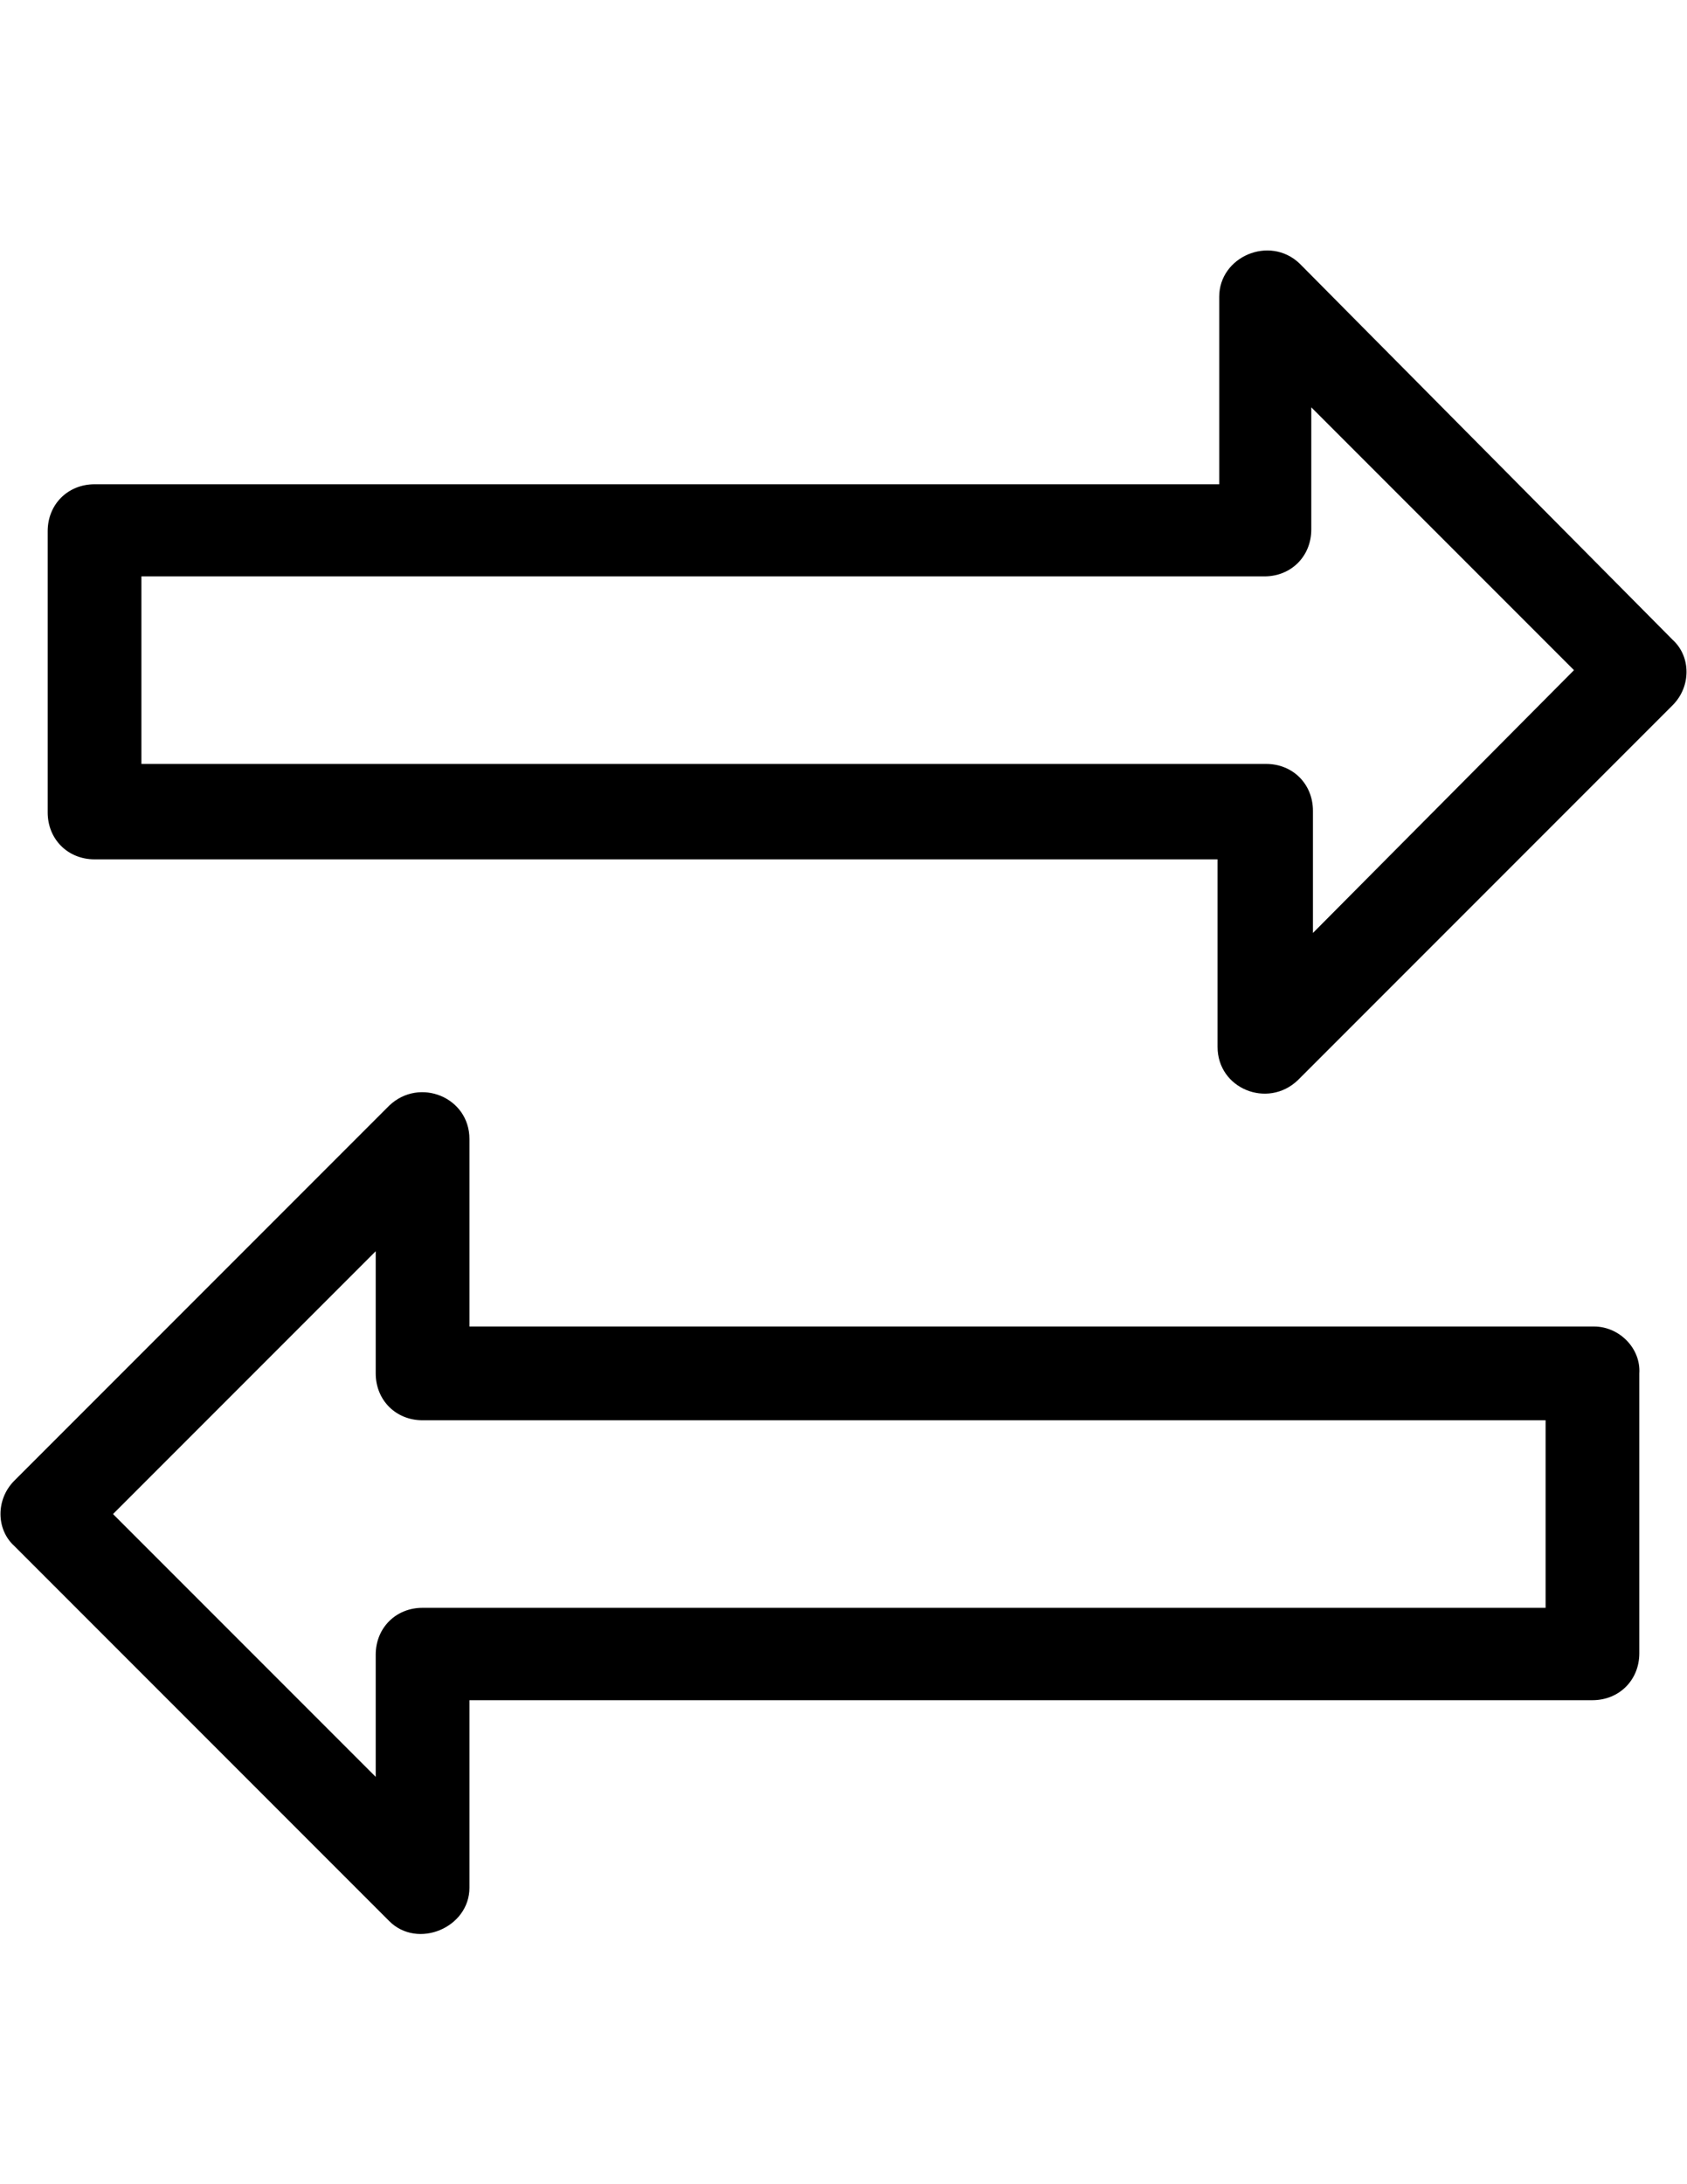 <?xml version="1.0" encoding="utf-8"?>
<!-- Generator: Adobe Illustrator 18.1.1, SVG Export Plug-In . SVG Version: 6.00 Build 0)  -->
<svg version="1.1" id="Слой_1" xmlns="http://www.w3.org/2000/svg" xmlns:xlink="http://www.w3.org/1999/xlink" x="0px" y="0px"
	 viewBox="0 0 612 792" enable-background="new 0 0 612 792" xml:space="preserve">
<g>
	<path d="M578.3,481h-408v-68c0-15.2-18.2-22.5-29.1-12.1l-136,136c-6.7,6.7-6.7,17.6,0,23.7l136,136c10.3,10.3,29.1,2.4,29.1-12.1
		v-68h407.4c9.7,0,17-7.3,17-17V498C595.3,488.9,587.4,481,578.3,481z M561.3,583h-408c-9.7,0-17,7.3-17,17v44.3L41,549l95.3-95.3
		V498c0,9.7,7.3,17,17,17h407.4v68H561.3z"/>
	<path d="M471.4,95.5c-10.9-10.3-29.1-2.4-29.1,12.1v68h-408c-9.7,0-17,7.3-17,17v102c0,9.7,7.3,17,17,17h407.4v68
		c0,15.2,18.2,22.5,29.1,12.1l136-136c6.7-6.7,6.7-17.6,0-23.7L471.4,95.5z M476.3,338.3V294c0-9.7-7.3-17-17-17h-408v-68h407.4
		c9.7,0,17-7.3,17-17v-44.3L571,243L476.3,338.3z"/>
</g>
</svg>
